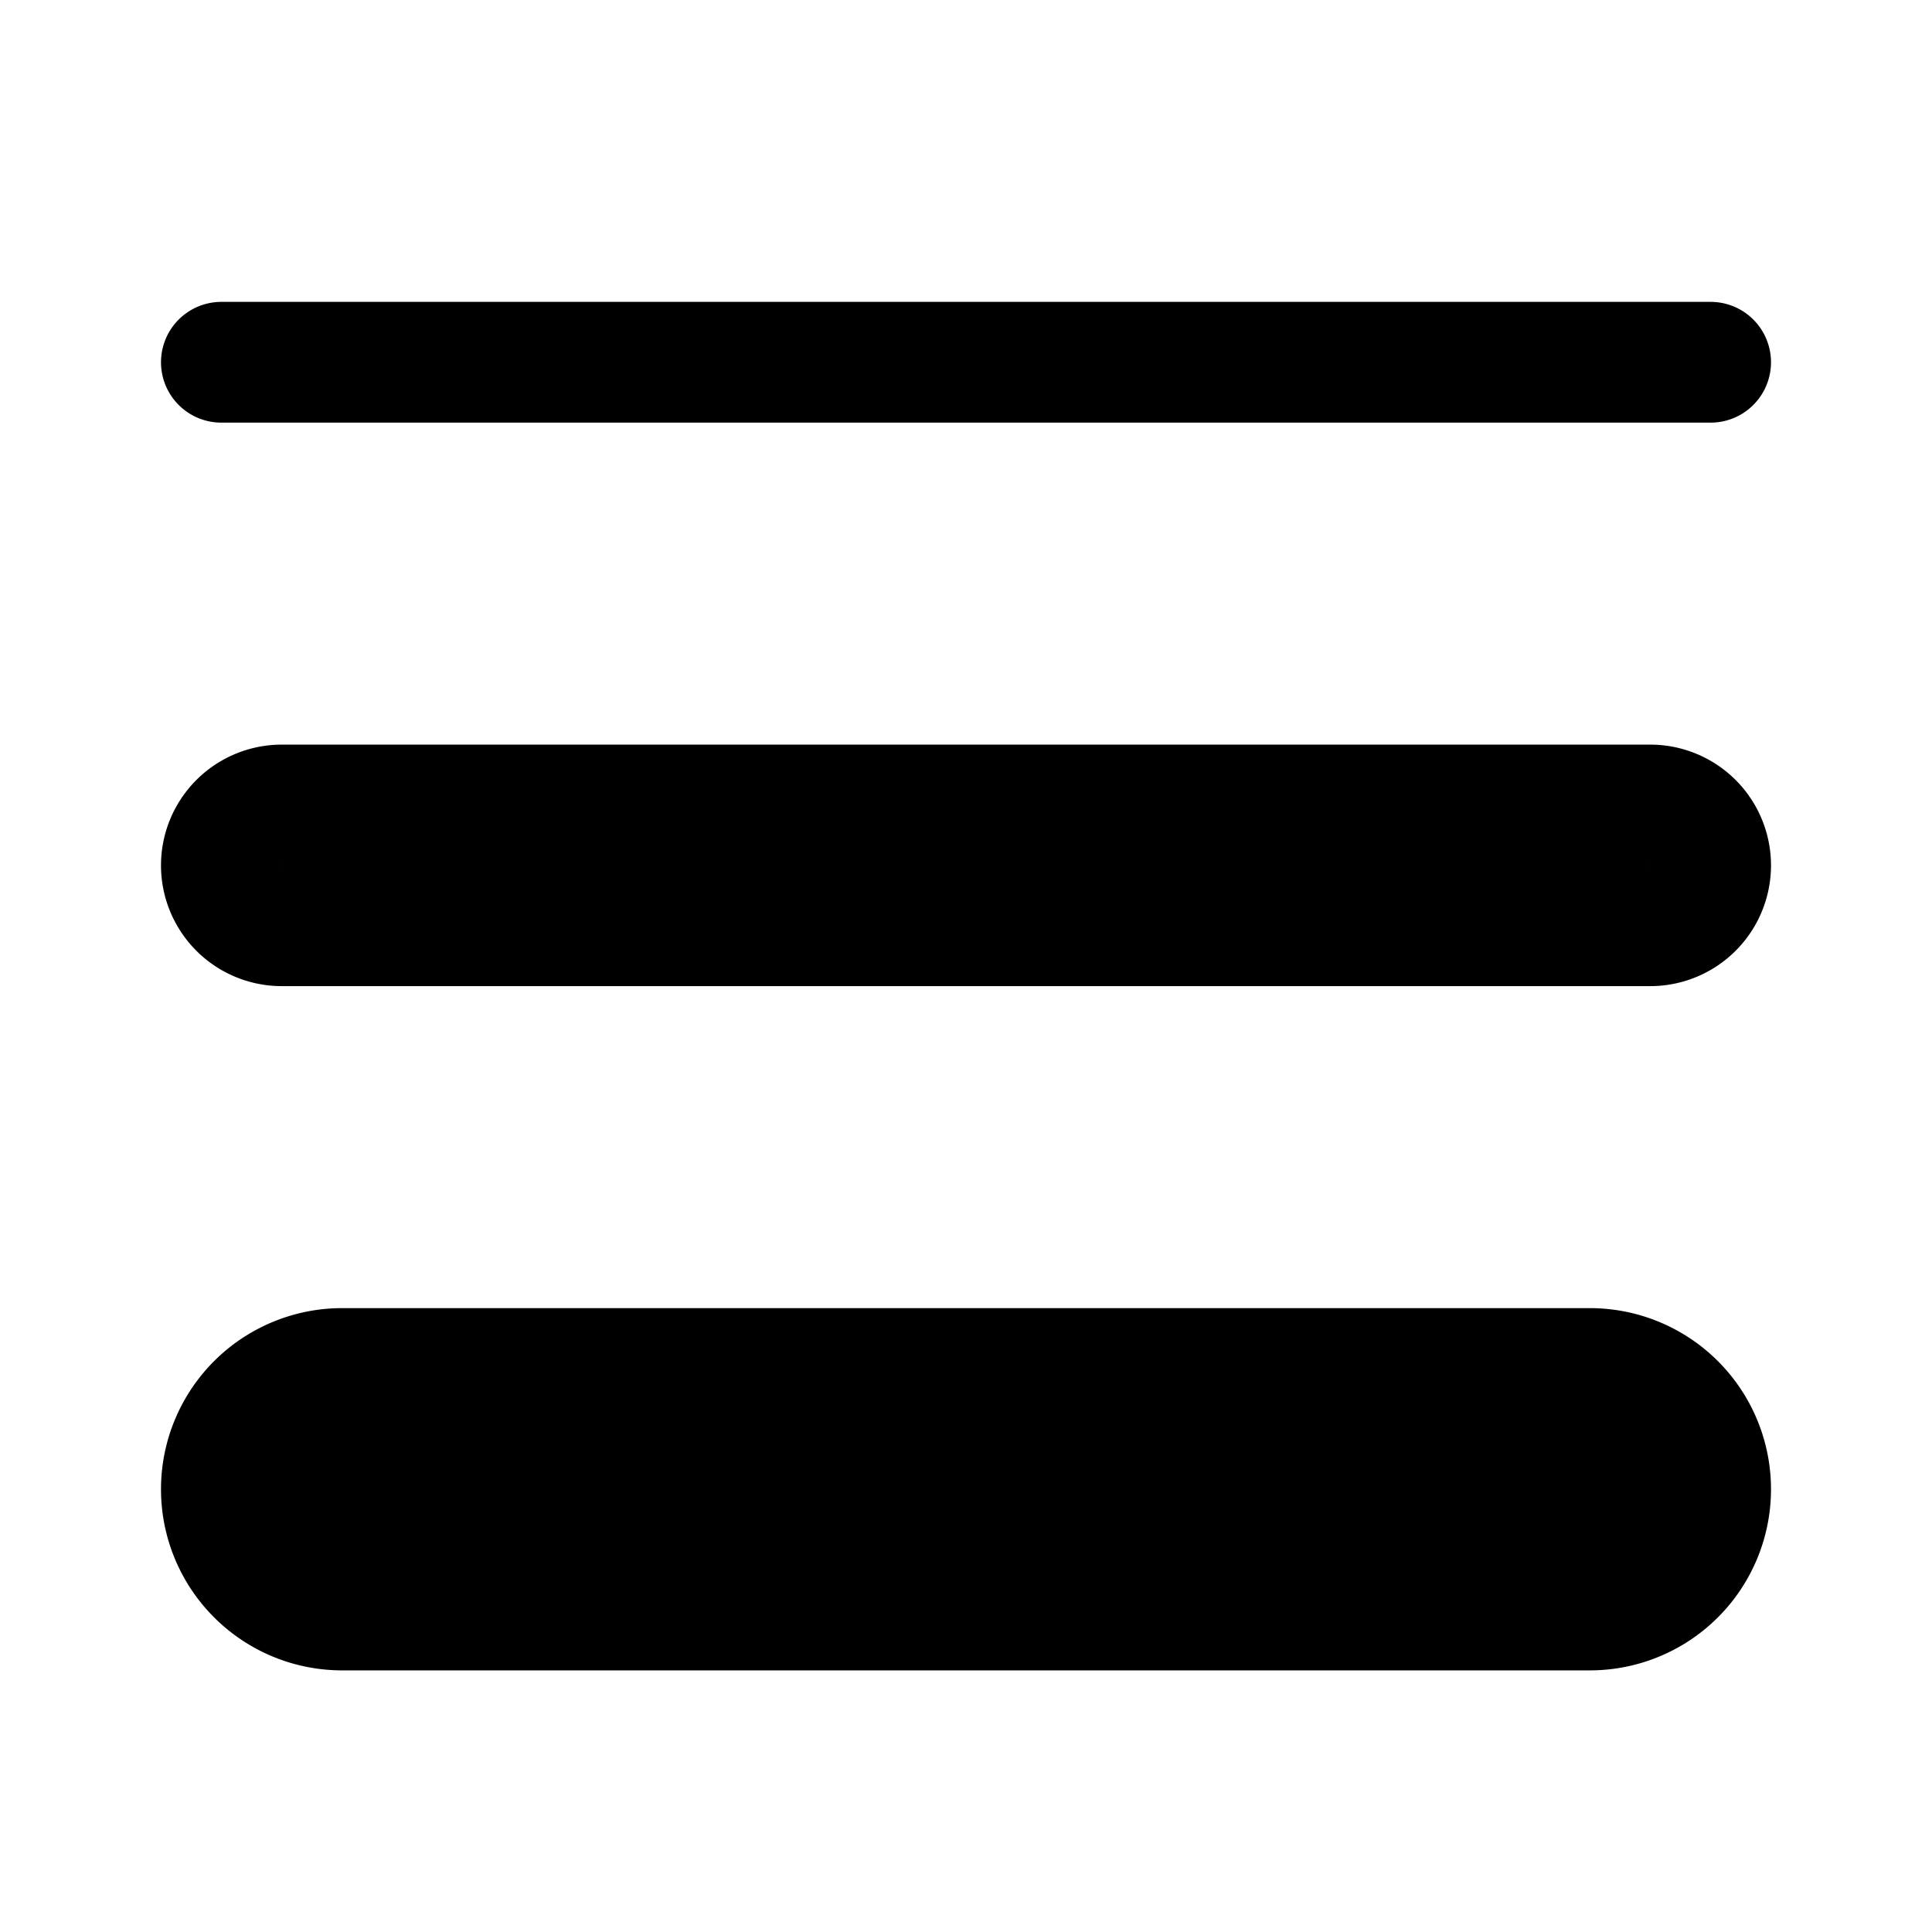 <svg xmlns="http://www.w3.org/2000/svg" xmlns:xlink="http://www.w3.org/1999/xlink" width="24" height="24" viewBox="0 0 24 24"><g fill="none" stroke="currentColor" stroke-linecap="round" stroke-linejoin="round" stroke-width="1.5"><path d="M2.75 4.5h18.5M20.5 10h-17a.75.75 0 0 0 0 1.5h17a.75.75 0 0 0 0-1.5"/><path fill="currentColor" d="M19.75 17H4.25a1.5 1.5 0 0 0 0 3h15.5a1.5 1.5 0 0 0 0-3"/></g></svg>